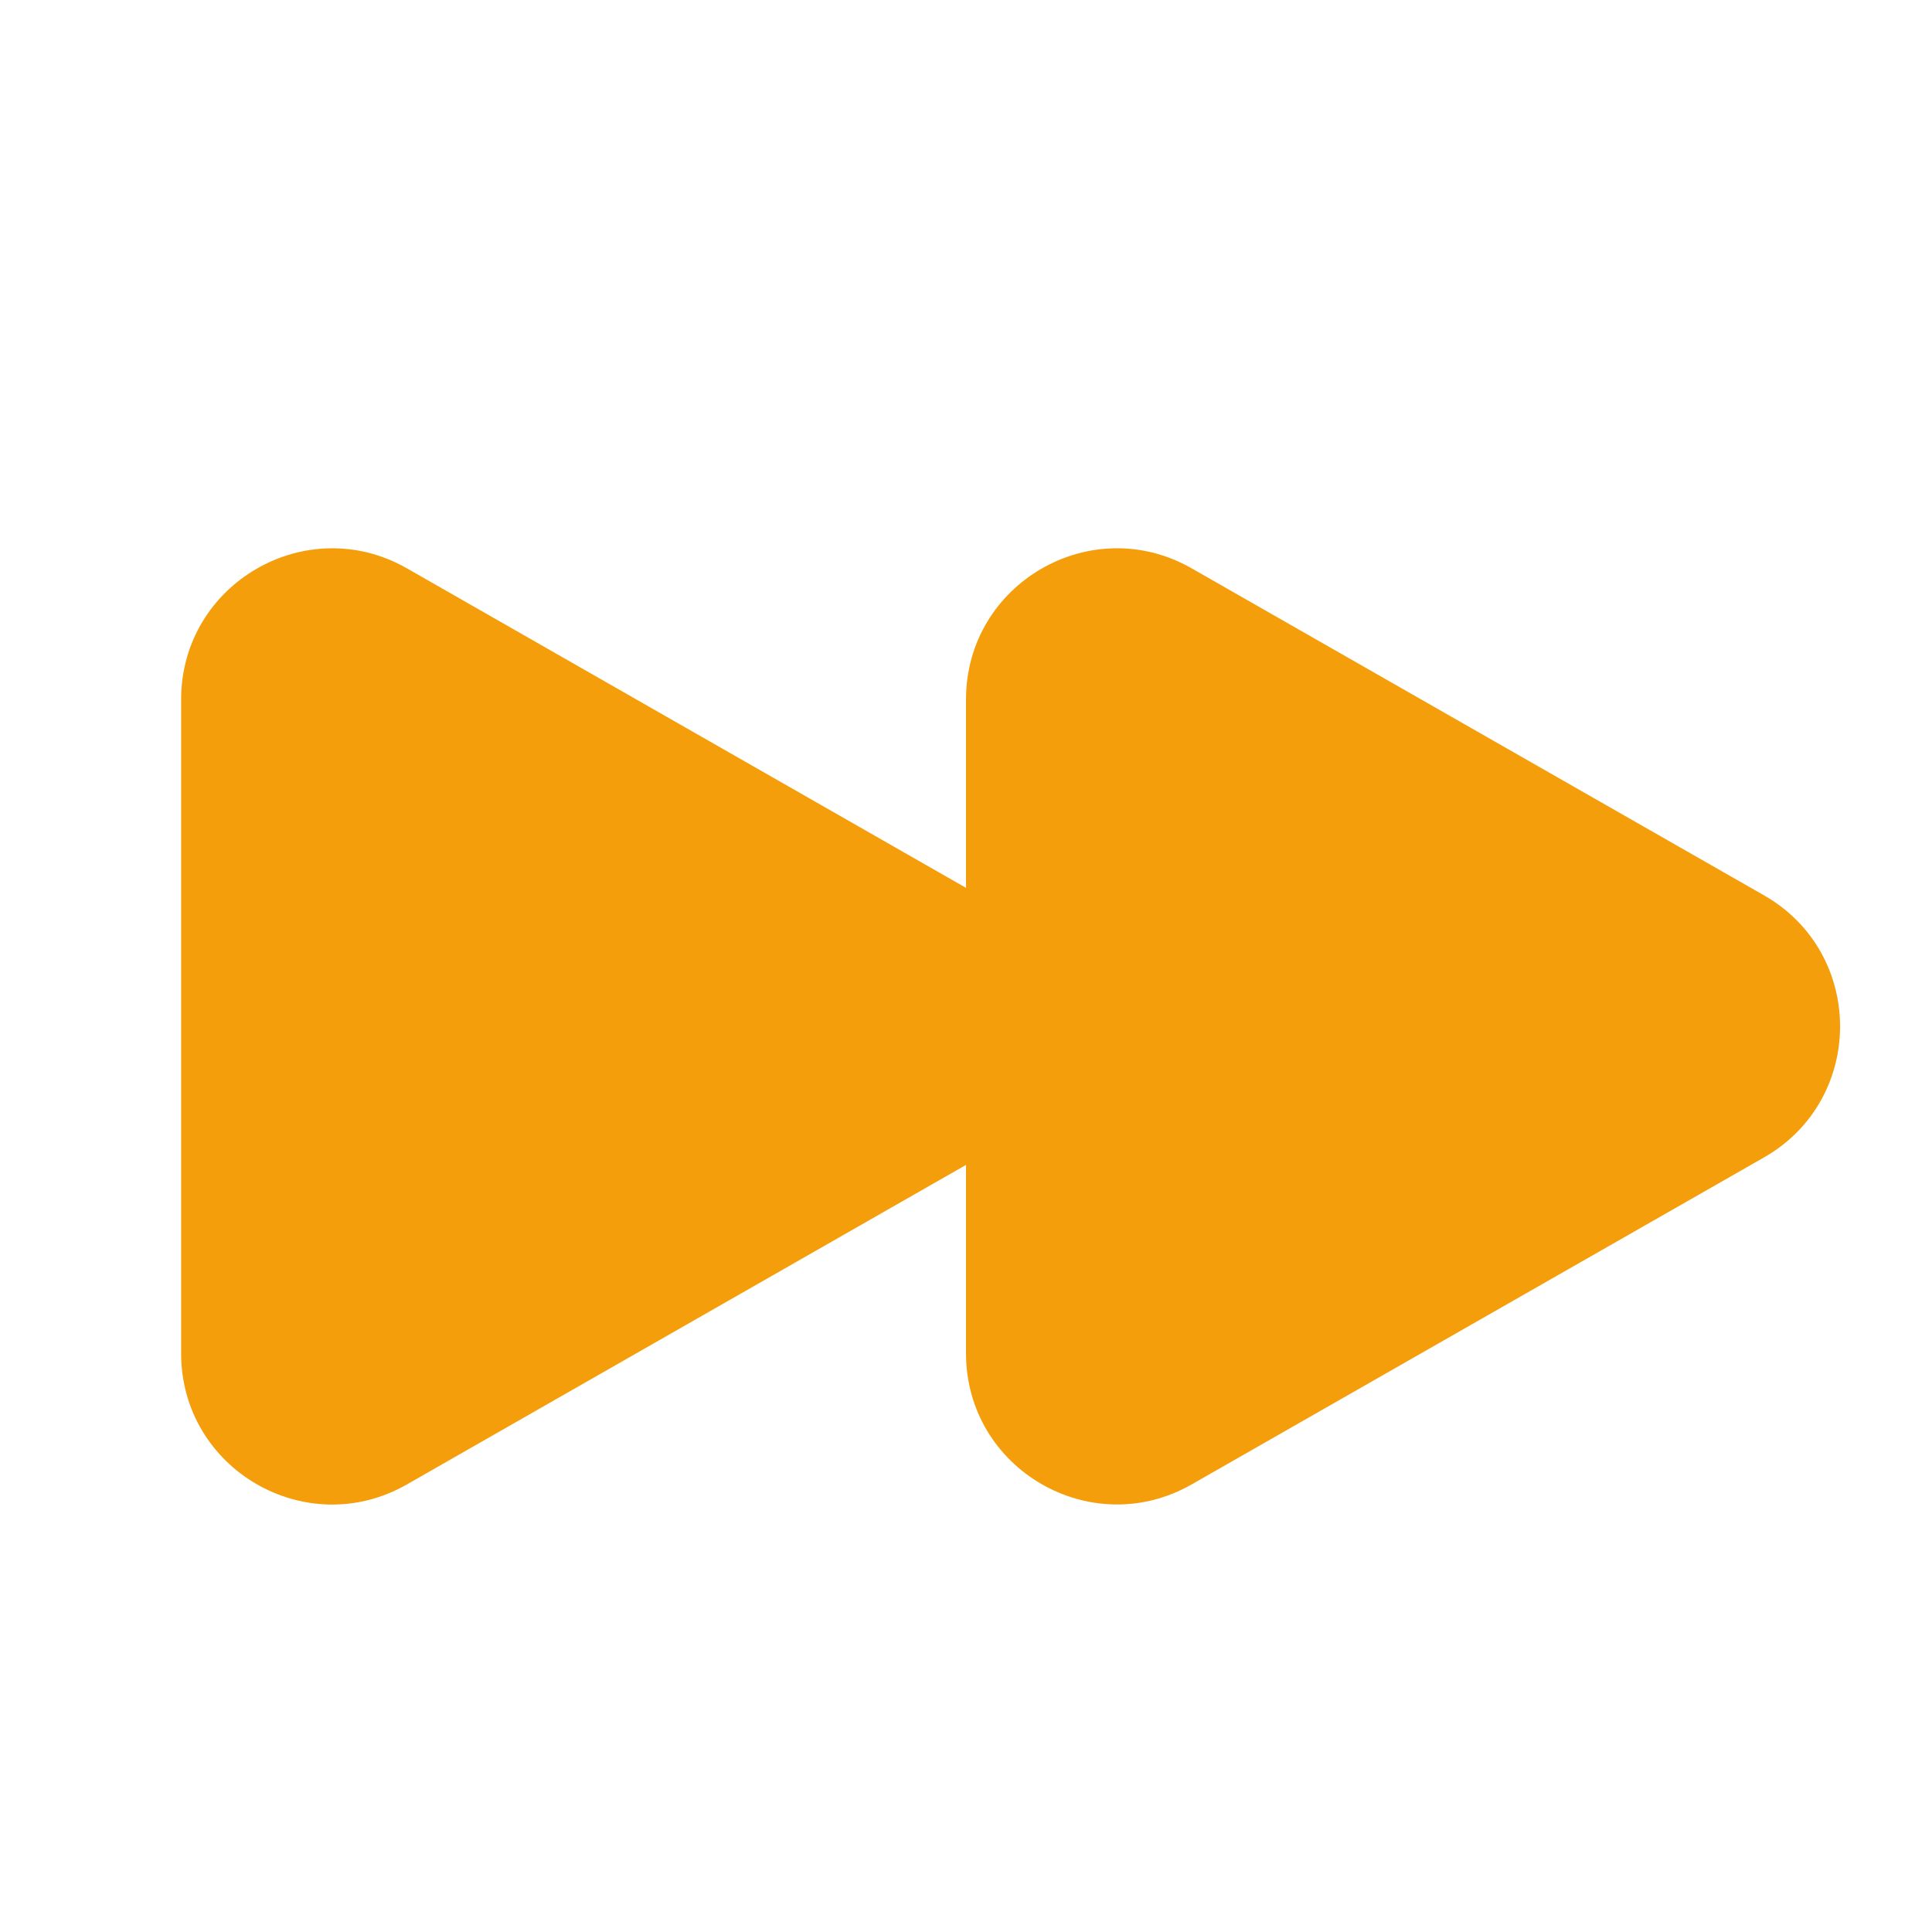 <svg width="24" height="24" viewBox="0 0 24 24" fill="none" xmlns="http://www.w3.org/2000/svg">
<path d="M5.055 7.06C3.805 6.347 2.25 7.25 2.25 8.69V16.812C2.25 18.252 3.805 19.155 5.055 18.44L12 14.471V16.811C12 18.251 13.555 19.154 14.805 18.439L21.913 14.378C23.173 13.658 23.173 11.842 21.913 11.122L14.805 7.061C13.555 6.346 12 7.249 12 8.689V11.029L5.055 7.06Z" fill="#F59E0B"/>
</svg>
